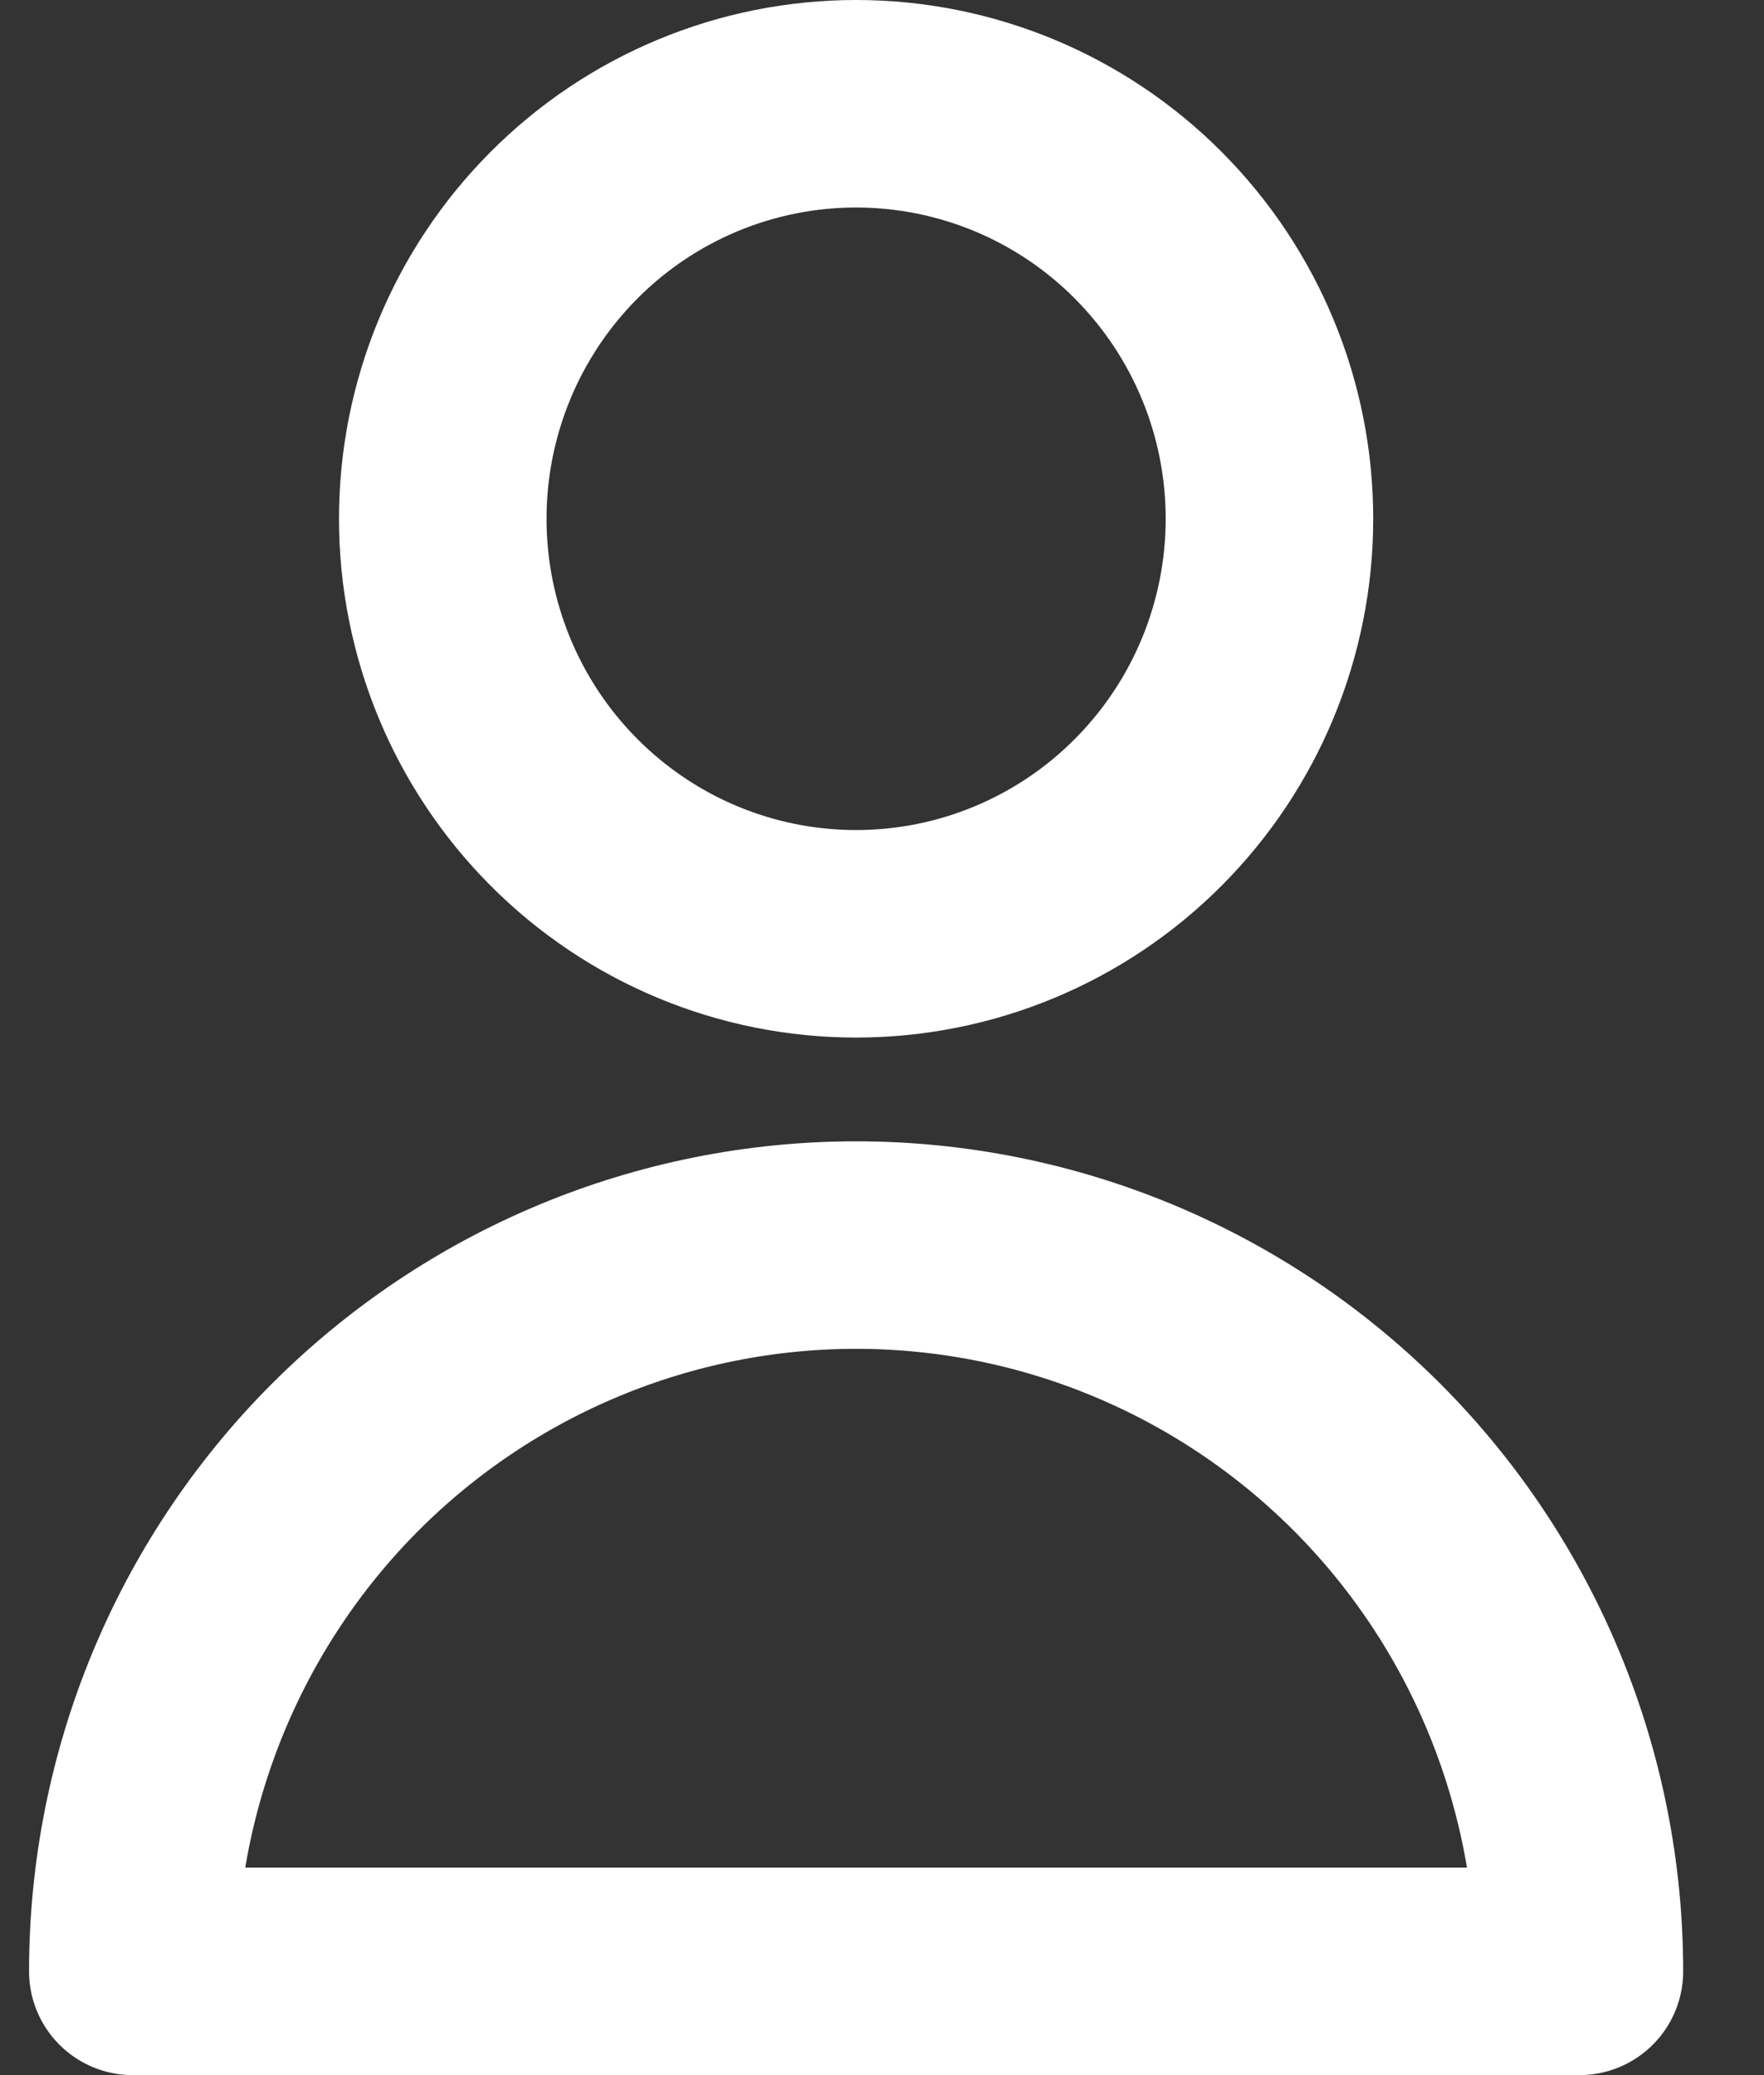 <svg width="17" height="20" viewBox="0 0 17 20" fill="none" xmlns="http://www.w3.org/2000/svg">
<rect x="0" y="0" width="17" height="20" fill="#333333" stroke="none"/>
<path d="M11.067 7.828C11.814 7.078 12.234 6.061 12.234 5C12.234 3.939 11.814 2.922 11.067 2.172C10.32 1.421 9.307 1 8.25 1C7.194 1 6.181 1.421 5.434 2.172C4.687 2.922 4.267 3.939 4.267 5C4.267 6.061 4.687 7.078 5.434 7.828C6.181 8.579 7.194 9 8.25 9C9.307 9 10.32 8.579 11.067 7.828Z" stroke="white" stroke-width="2" stroke-linecap="round" stroke-linejoin="round"/>
<path d="M3.321 14.05C4.629 12.738 6.402 12 8.25 12C10.099 12 11.872 12.738 13.18 14.05C14.487 15.363 15.221 17.143 15.221 19H1.28C1.28 17.143 2.014 15.363 3.321 14.05Z" stroke="white" stroke-width="2" stroke-linecap="round" stroke-linejoin="round"/>
</svg>
